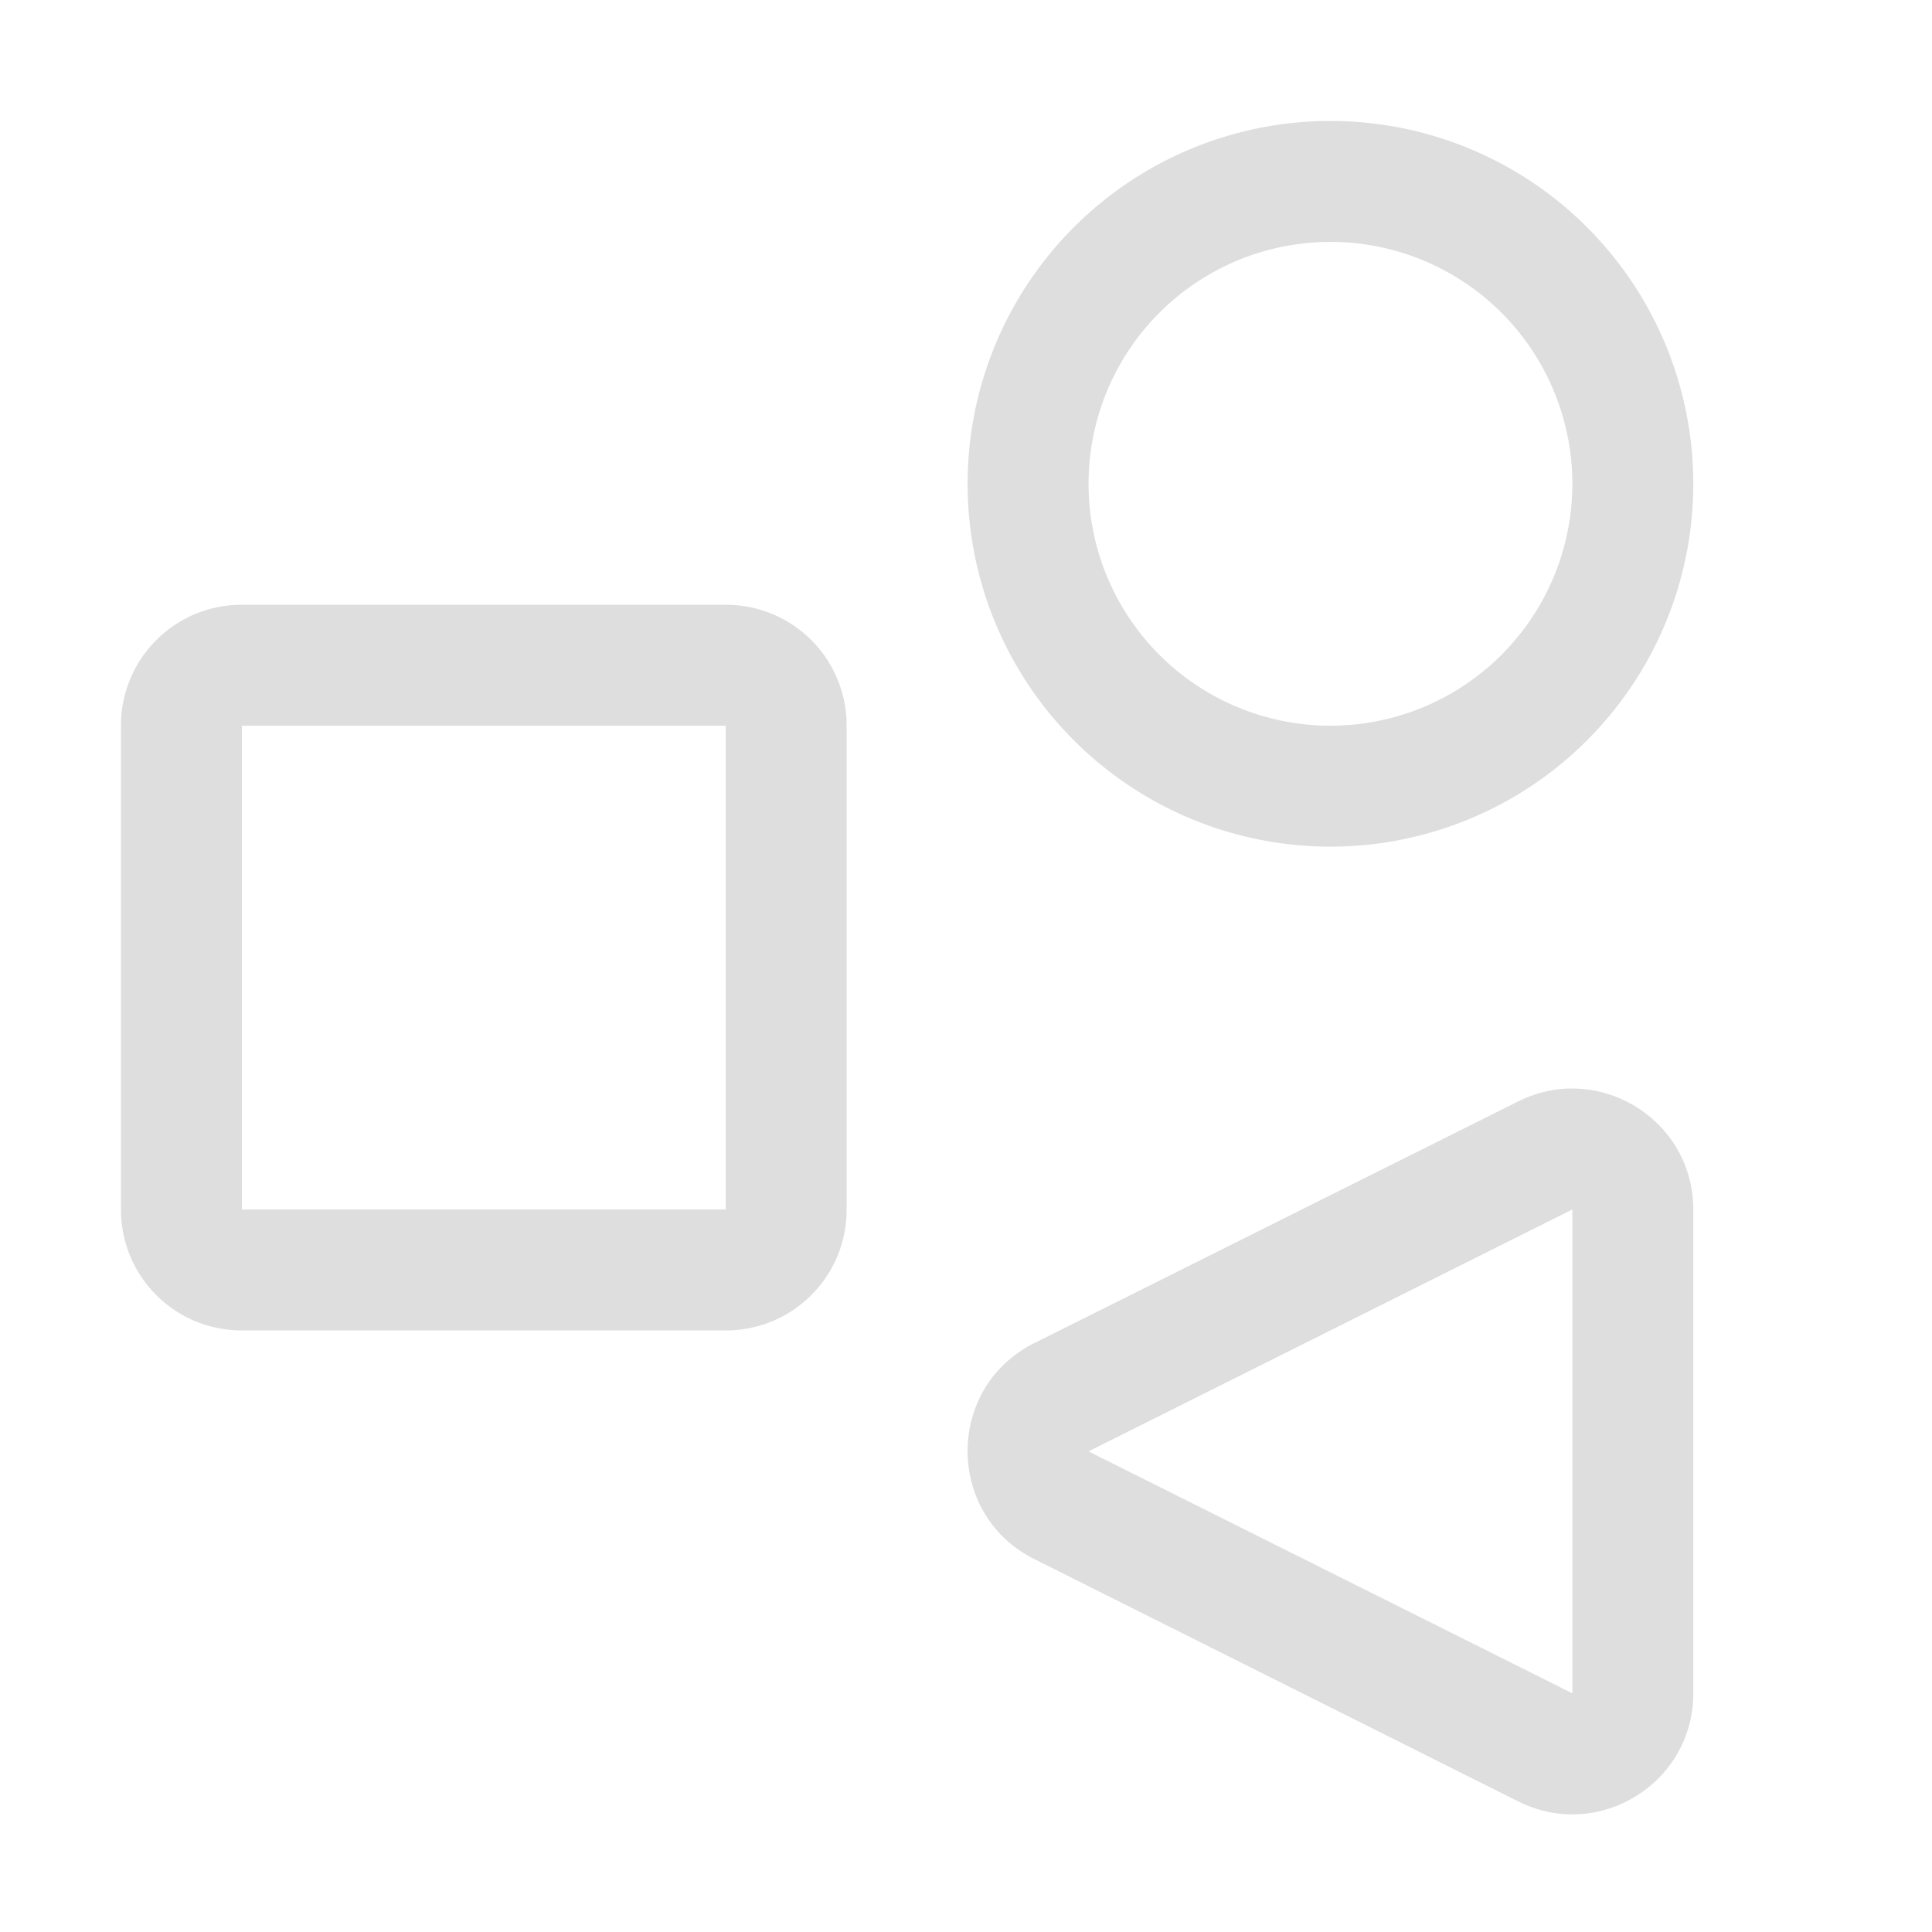 <?xml version="1.0" encoding="UTF-8" standalone="no"?>
<!-- Created with Inkscape (http://www.inkscape.org/) -->

<svg
   width="16"
   height="16"
   viewBox="0 0 4.233 4.233"
   version="1.1"
   id="svg11945"
   inkscape:version="1.1.1 (3bf5ae0d25, 2021-09-20, custom)"
   sodipodi:docname="gnome-software-symbolic.svg"
   xmlns:inkscape="http://www.inkscape.org/namespaces/inkscape"
   xmlns:sodipodi="http://sodipodi.sourceforge.net/DTD/sodipodi-0.dtd"
   xmlns="http://www.w3.org/2000/svg"
   xmlns:svg="http://www.w3.org/2000/svg">
  <sodipodi:namedview
     id="namedview11947"
     pagecolor="#ffffff"
     bordercolor="#666666"
     borderopacity="1.0"
     inkscape:pageshadow="2"
     inkscape:pageopacity="0.0"
     inkscape:pagecheckerboard="0"
     inkscape:document-units="px"
     showgrid="false"
     units="in"
     inkscape:zoom="24.15625"
     inkscape:cx="5.9611902"
     inkscape:cy="9.7904269"
     inkscape:window-width="1920"
     inkscape:window-height="996"
     inkscape:window-x="0"
     inkscape:window-y="0"
     inkscape:window-maximized="1"
     inkscape:current-layer="svg11945"
     showguides="false"
     inkscape:lockguides="false" />
  <defs
     id="defs11942" />
  <path
     id="path6011"
     style="fill:#dedede;fill-opacity:1;stroke-width:7.5;stroke-linecap:round;stroke-linejoin:round"
     d="M 11 1 A 3 3 0 0 0 8 4 A 3 3 0 0 0 11 7 A 3 3 0 0 0 14 4 A 3 3 0 0 0 11 1 z M 11 2 A 2 2 0 0 1 13 4 A 2 2 0 0 1 11 6 A 2 2 0 0 1 9 4 A 2 2 0 0 1 11 2 z M 2 5 C 1.446 5 1 5.446 1 6 L 1 10 C 1 10.554 1.446 11 2 11 L 6 11 C 6.554 11 7 10.554 7 10 L 7 6 C 7 5.446 6.554 5 6 5 L 2 5 z M 2 6 L 6 6 L 6 10 L 2 10 L 2 6 z M 12.965 9 C 12.826 9.005 12.683 9.04 12.547 9.109 L 8.557 11.102 C 7.814 11.468 7.814 12.526 8.557 12.893 L 12.547 14.891 C 13.213 15.23 14.002 14.745 14 13.998 L 14 10.002 C 14.001 9.419 13.52 8.996 12.992 9 C 12.983 9 12.974 9 12.965 9 z M 13 10 L 13 14 L 9 12 L 13 10 z "
     transform="scale(0.265)" />
</svg>
